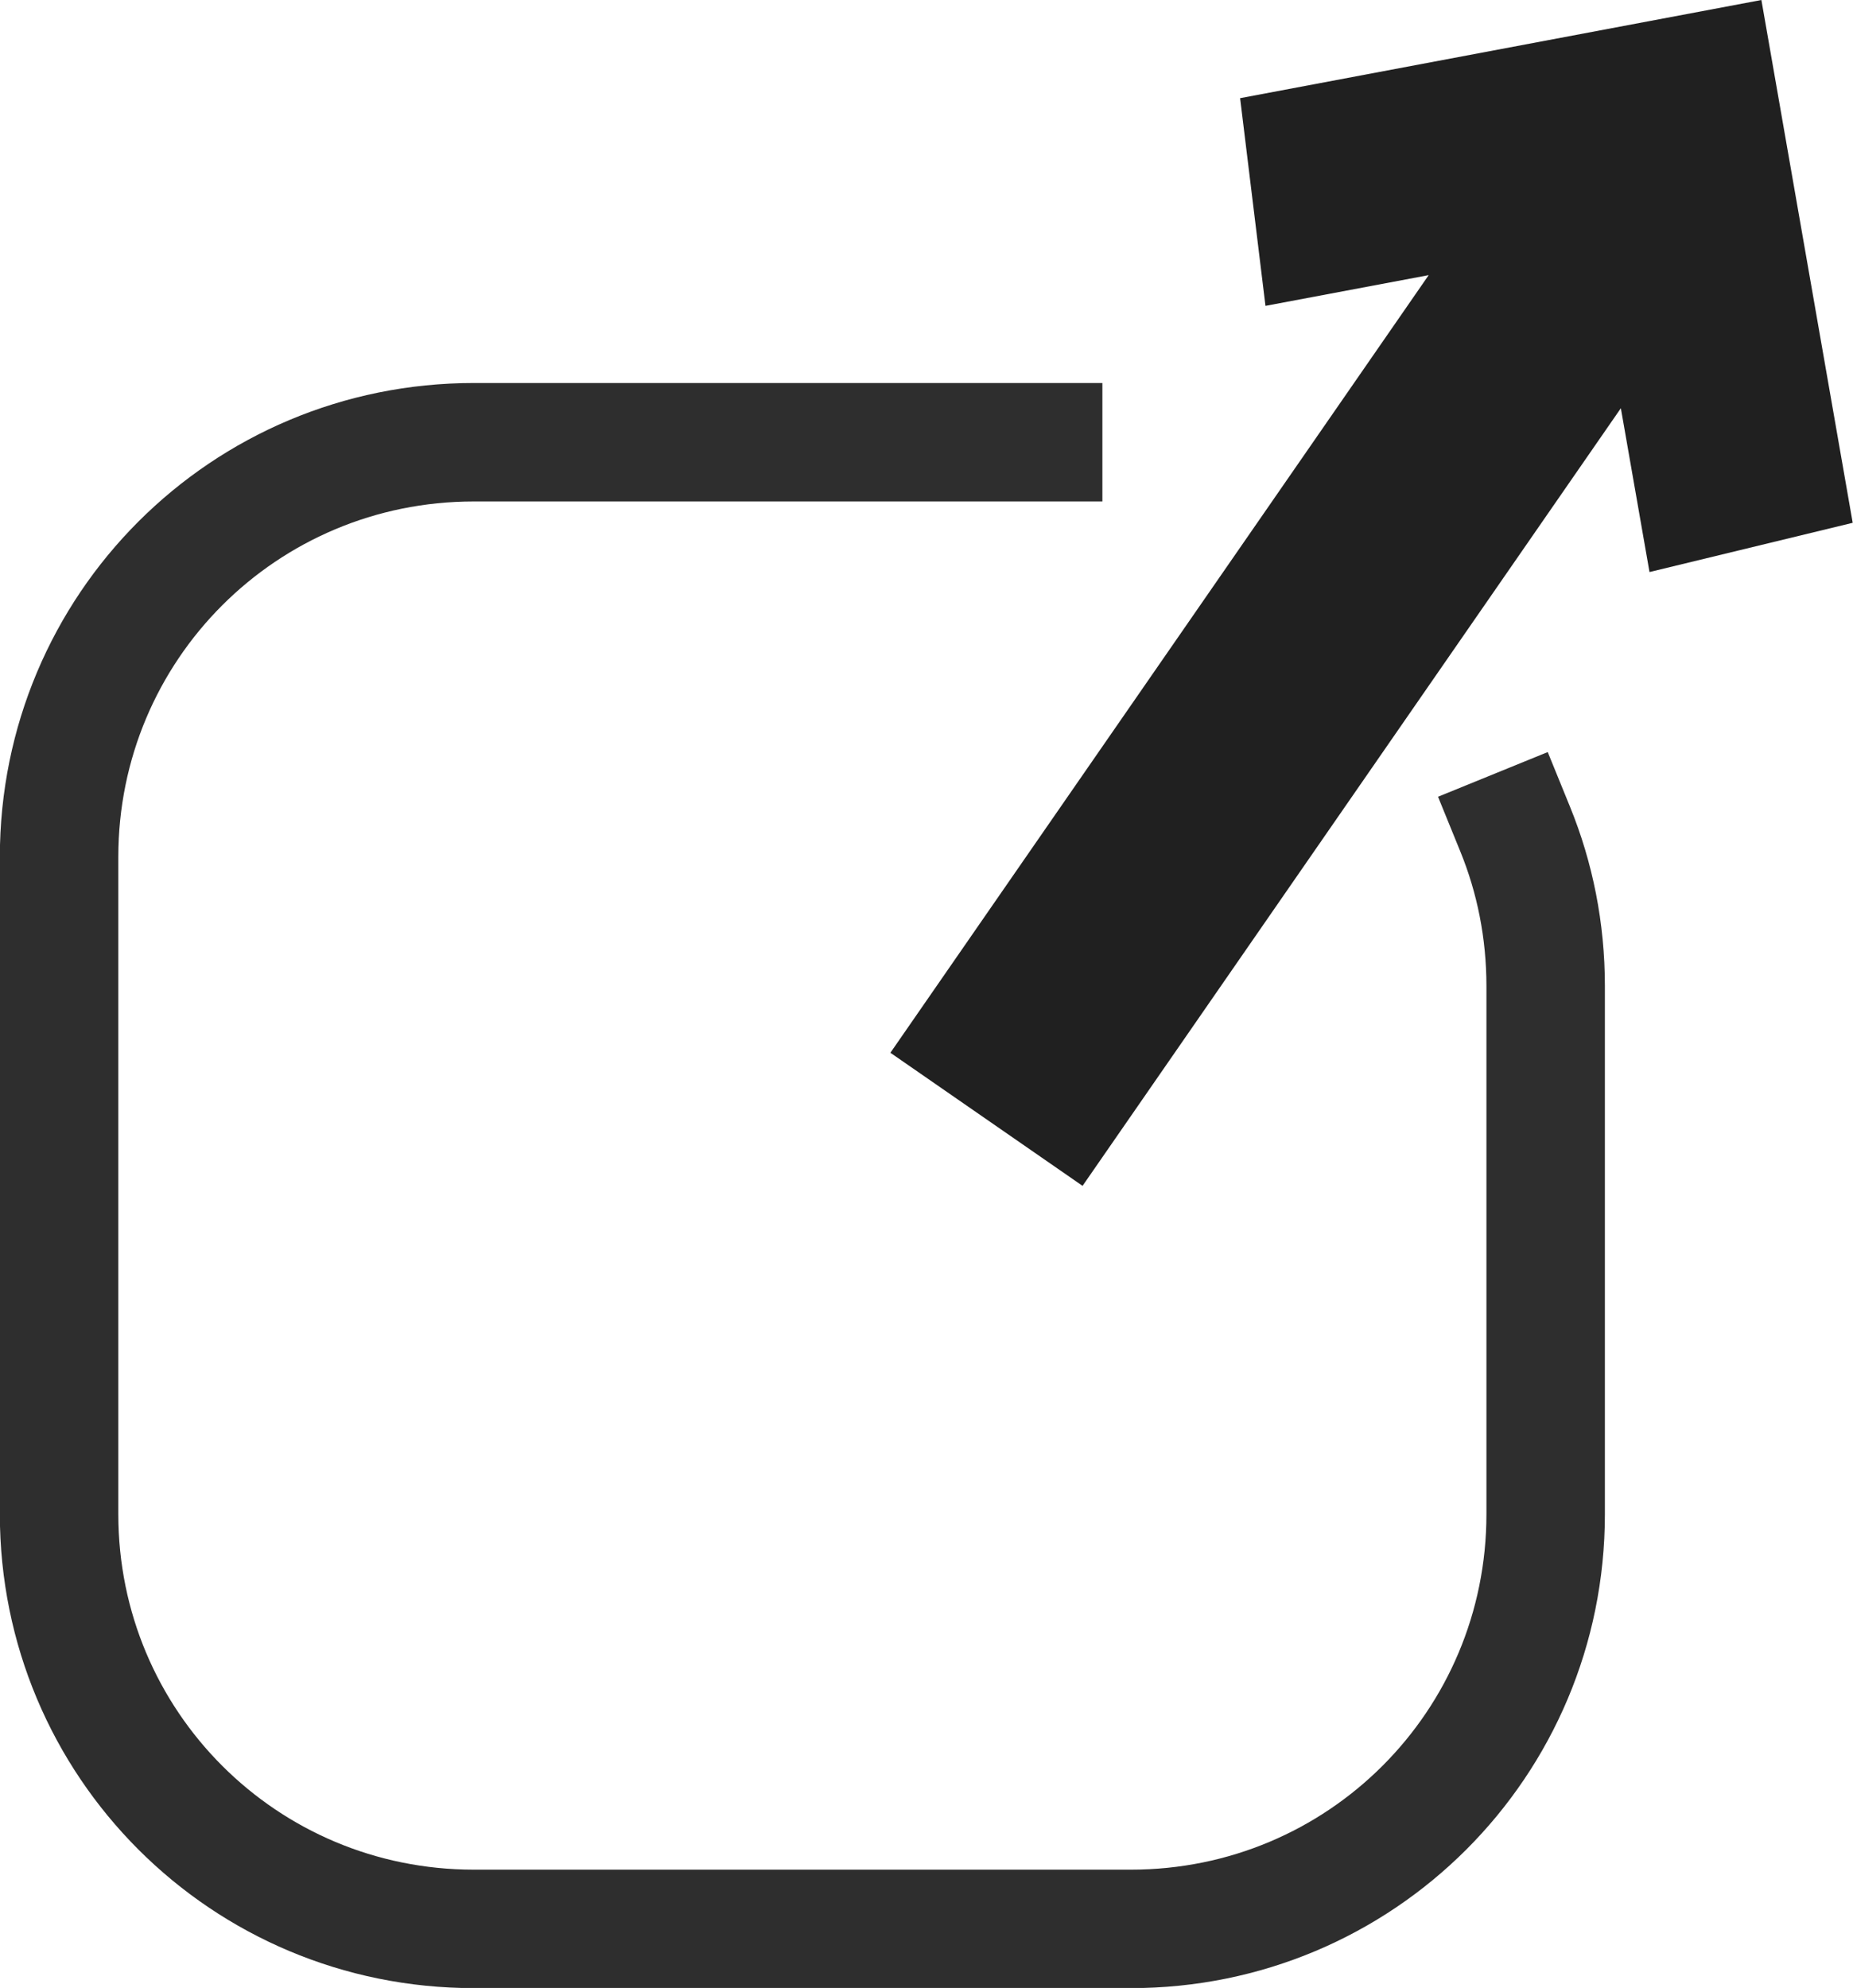<?xml version="1.0" encoding="UTF-8"?>
<!-- Created with Inkscape (http://www.inkscape.org/) -->
<svg width="6.21mm" height="6.662mm" version="1.1" viewBox="0 0 6.21 6.662" xmlns="http://www.w3.org/2000/svg">
 <path d="m5.078 2.779c0.066 0.162 0.102 0.339 0.102 0.526v1.769c0 0.77-0.62 1.39-1.39 1.39h-2.202c-0.77 0-1.39-0.62-1.39-1.39v-2.202c0-0.77 0.62-1.39 1.39-1.39v0h1.908" fill="none" stop-color="#000000" stroke="#000" stroke-linecap="square" stroke-linejoin="bevel" stroke-opacity=".818" stroke-width=".397"/>
 <path d="m5.903 0-1.747 0.329 0.085 0.696 0.547-0.103-1.804 2.606 0.644 0.446 1.804-2.606 0.096 0.549 0.681-0.165z" fill-opacity=".875" stop-color="#000000"/>
</svg>
